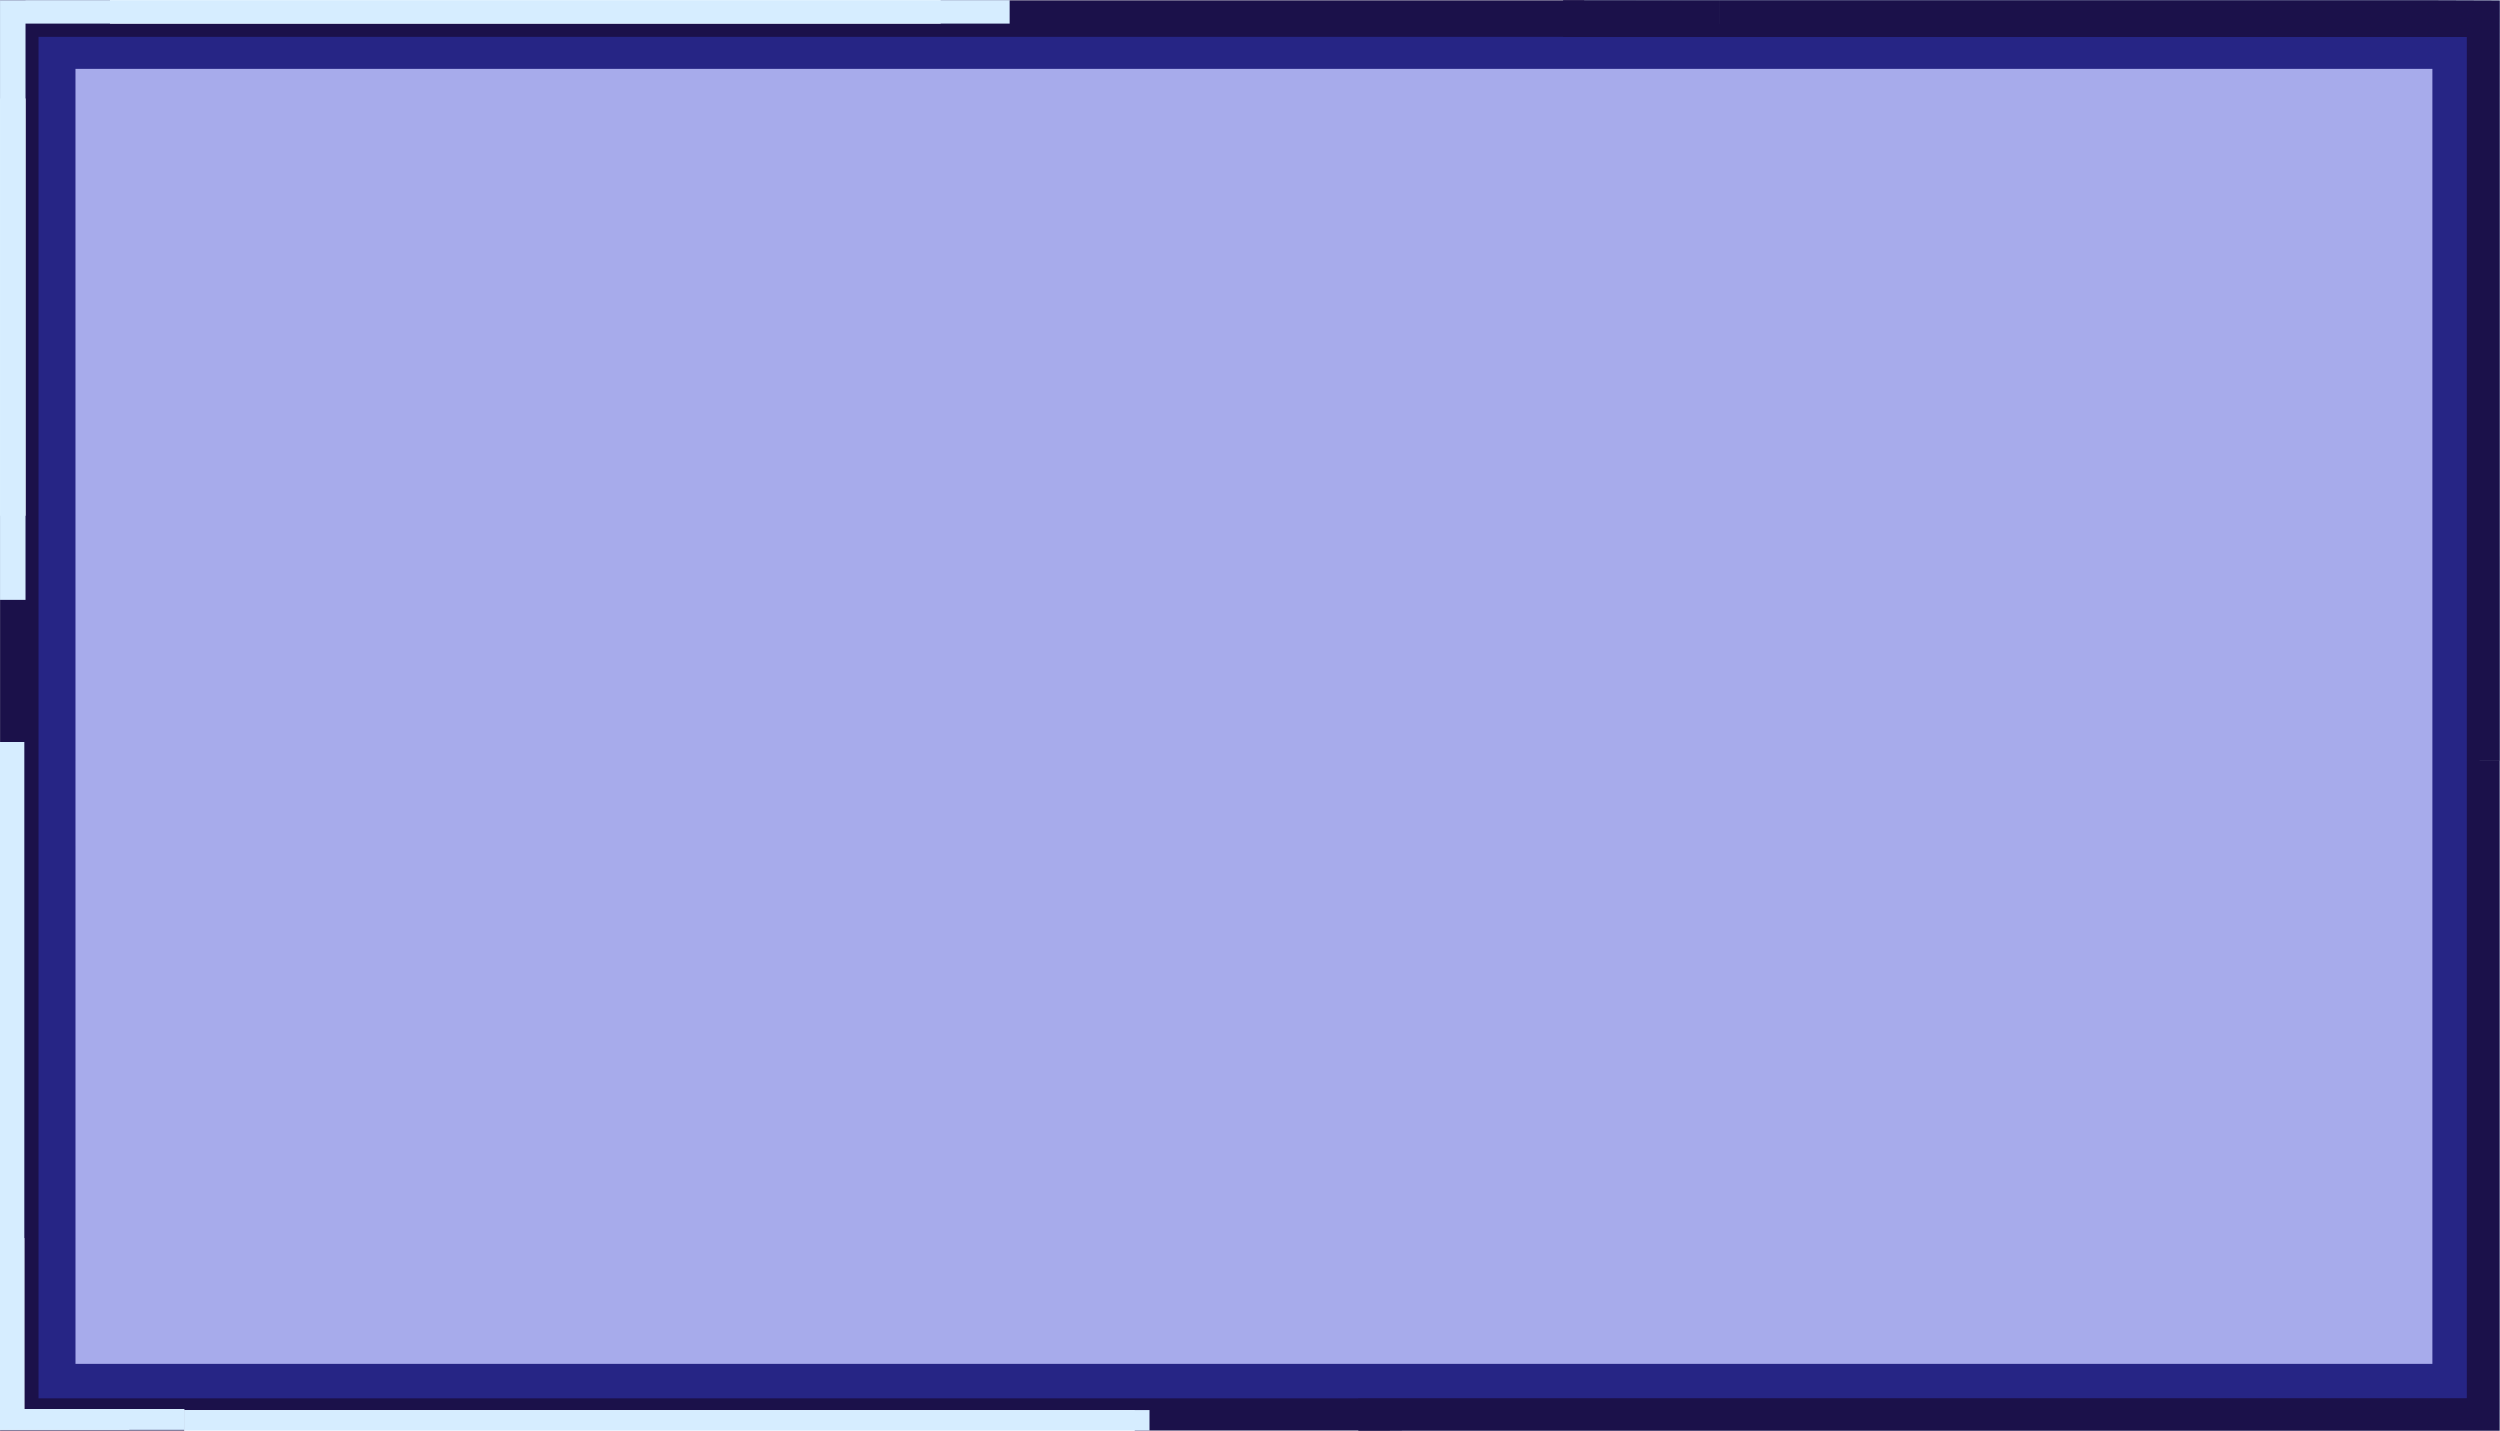 <?xml version="1.0" encoding="UTF-8" standalone="no"?>
<!-- Created with Inkscape (http://www.inkscape.org/) -->

<svg
   width="134.186mm"
   height="76.792mm"
   viewBox="0 0 134.186 76.792"
   version="1.1"
   id="svg4283"
   xml:space="preserve"
   inkscape:version="1.2.2 (732a01da63, 2022-12-09)"
   sodipodi:docname="menu.svg"
   inkscape:export-filename="menu.svg"
   inkscape:export-xdpi="159.51199"
   inkscape:export-ydpi="159.51199"
   xmlns:inkscape="http://www.inkscape.org/namespaces/inkscape"
   xmlns:sodipodi="http://sodipodi.sourceforge.net/DTD/sodipodi-0.dtd"
   xmlns="http://www.w3.org/2000/svg"
   xmlns:svg="http://www.w3.org/2000/svg"><sodipodi:namedview
     id="namedview4285"
     pagecolor="#777777"
     bordercolor="#000000"
     borderopacity="0.25"
     inkscape:showpageshadow="2"
     inkscape:pageopacity="0"
     inkscape:pagecheckerboard="0"
     inkscape:deskcolor="#2f2f2f"
     inkscape:document-units="mm"
     showgrid="false"
     inkscape:zoom="0.25"
     inkscape:cx="554"
     inkscape:cy="852"
     inkscape:window-width="1920"
     inkscape:window-height="1009"
     inkscape:window-x="-8"
     inkscape:window-y="-8"
     inkscape:window-maximized="1"
     inkscape:current-layer="layer1" /><defs
     id="defs4280" /><g
     inkscape:groupmode="layer"
     id="layer2"
     inkscape:label="Button"
     transform="translate(-286.624,-166.814)"><path
       id="path52272"
       style="opacity:1;fill:#1b114a;fill-opacity:1;fill-rule:evenodd;stroke-width:7.896;stroke-linecap:square;stroke-miterlimit:0;paint-order:markers fill stroke"
       d="m 286.628,166.832 v 5.268 h 1.367 v 22.394 h -1.367 v 38.773 h 1.303 v 9.173 h 5.634 v 1.12 h -6.937 v 0.037 h 9.889 v -1.096 H 347.53 v 1.096 h 14.338 v -1.096 h 58.933 v 1.096 h 0.004 v -46.912 h -1.083 v -25.437 -3.167 h -3.266 -40.175 v -1.249 h 0.063 v 1.249 h -1.909 v -1.249 h -37.322 v 1.249 h -44.586 v -1.249 z m 4.047,3.68 h 126.506 v 69.506 H 290.676 Z m 129.046,37.124 h 1.065 v 34.865 h -1.065 z"
       inkscape:export-filename="main_image\button\button_pressed.svg"
       inkscape:export-xdpi="191.41078"
       inkscape:export-ydpi="191.41078"
       sodipodi:nodetypes="ccccccccccccccccccccccccccccccccccccccccccccccc" /><path
       id="path52274"
       style="opacity:1;fill:#d6edff;fill-opacity:1;fill-rule:evenodd;stroke-width:5.288;stroke-linecap:square;stroke-miterlimit:0;paint-order:markers fill stroke"
       d="m 380.049,166.814 v 1.267 h 36.407 3.266 v 3.167 36.393 h 1.086 V 172.536 l 0.002,-5.706 -4.222,-0.016 z m -8.393,0.003 v 1.264 h 8.392 v -1.264 z m -83.662,0.009 v 1.255 h 52.822 v -1.255 z m -1.368,0.005 v 32.18 h 1.368 V 166.831 Z m 133.095,40.805 v 34.865 h 1.078 v -34.865 z m -133.098,-0.995 v 36.919 h 9.901 v -1.12 h -8.594 v -35.798 z m 9.894,35.859 v 1.096 h 51.806 v -1.096 z m 64.709,0 v 1.096 h 59.574 v -1.096 z"
       sodipodi:nodetypes="cccccccccccccccccccccccccccccccccccccccccccccccc" /><path
       id="path52276"
       style="opacity:1;fill:#3740d3;fill-opacity:0.434;fill-rule:evenodd;stroke-width:7.593;stroke-linecap:square;stroke-miterlimit:0;paint-order:markers fill stroke"
       d="m 288.692,168.792 h 130.342 v 73.077 H 288.692 Z"
       inkscape:export-filename="main_image\button\button_normal.svg"
       inkscape:export-xdpi="191.41078"
       inkscape:export-ydpi="191.41078"
       sodipodi:nodetypes="ccccc" /><path
       id="path52278"
       style="opacity:1;fill:#1b114a;fill-opacity:1;fill-rule:evenodd;stroke-width:5.288;stroke-linecap:square;stroke-miterlimit:0;paint-order:markers fill stroke"
       d="m 378.916,166.823 v 1.977 h 37.529 2.588 v 2.456 36.393 h 1.764 v -35.104 l 0.002,-5.706 -4.222,-0.016 z m -8.393,0.003 v 1.975 h 8.392 v -1.975 z m 48.51,40.82 v 34.236 h 1.757 v -34.236 z m -59.501,34.236 v 1.724 h 61.258 v -1.724 z"
       sodipodi:nodetypes="cccccccccccccccccccccccccc" /></g></svg>
